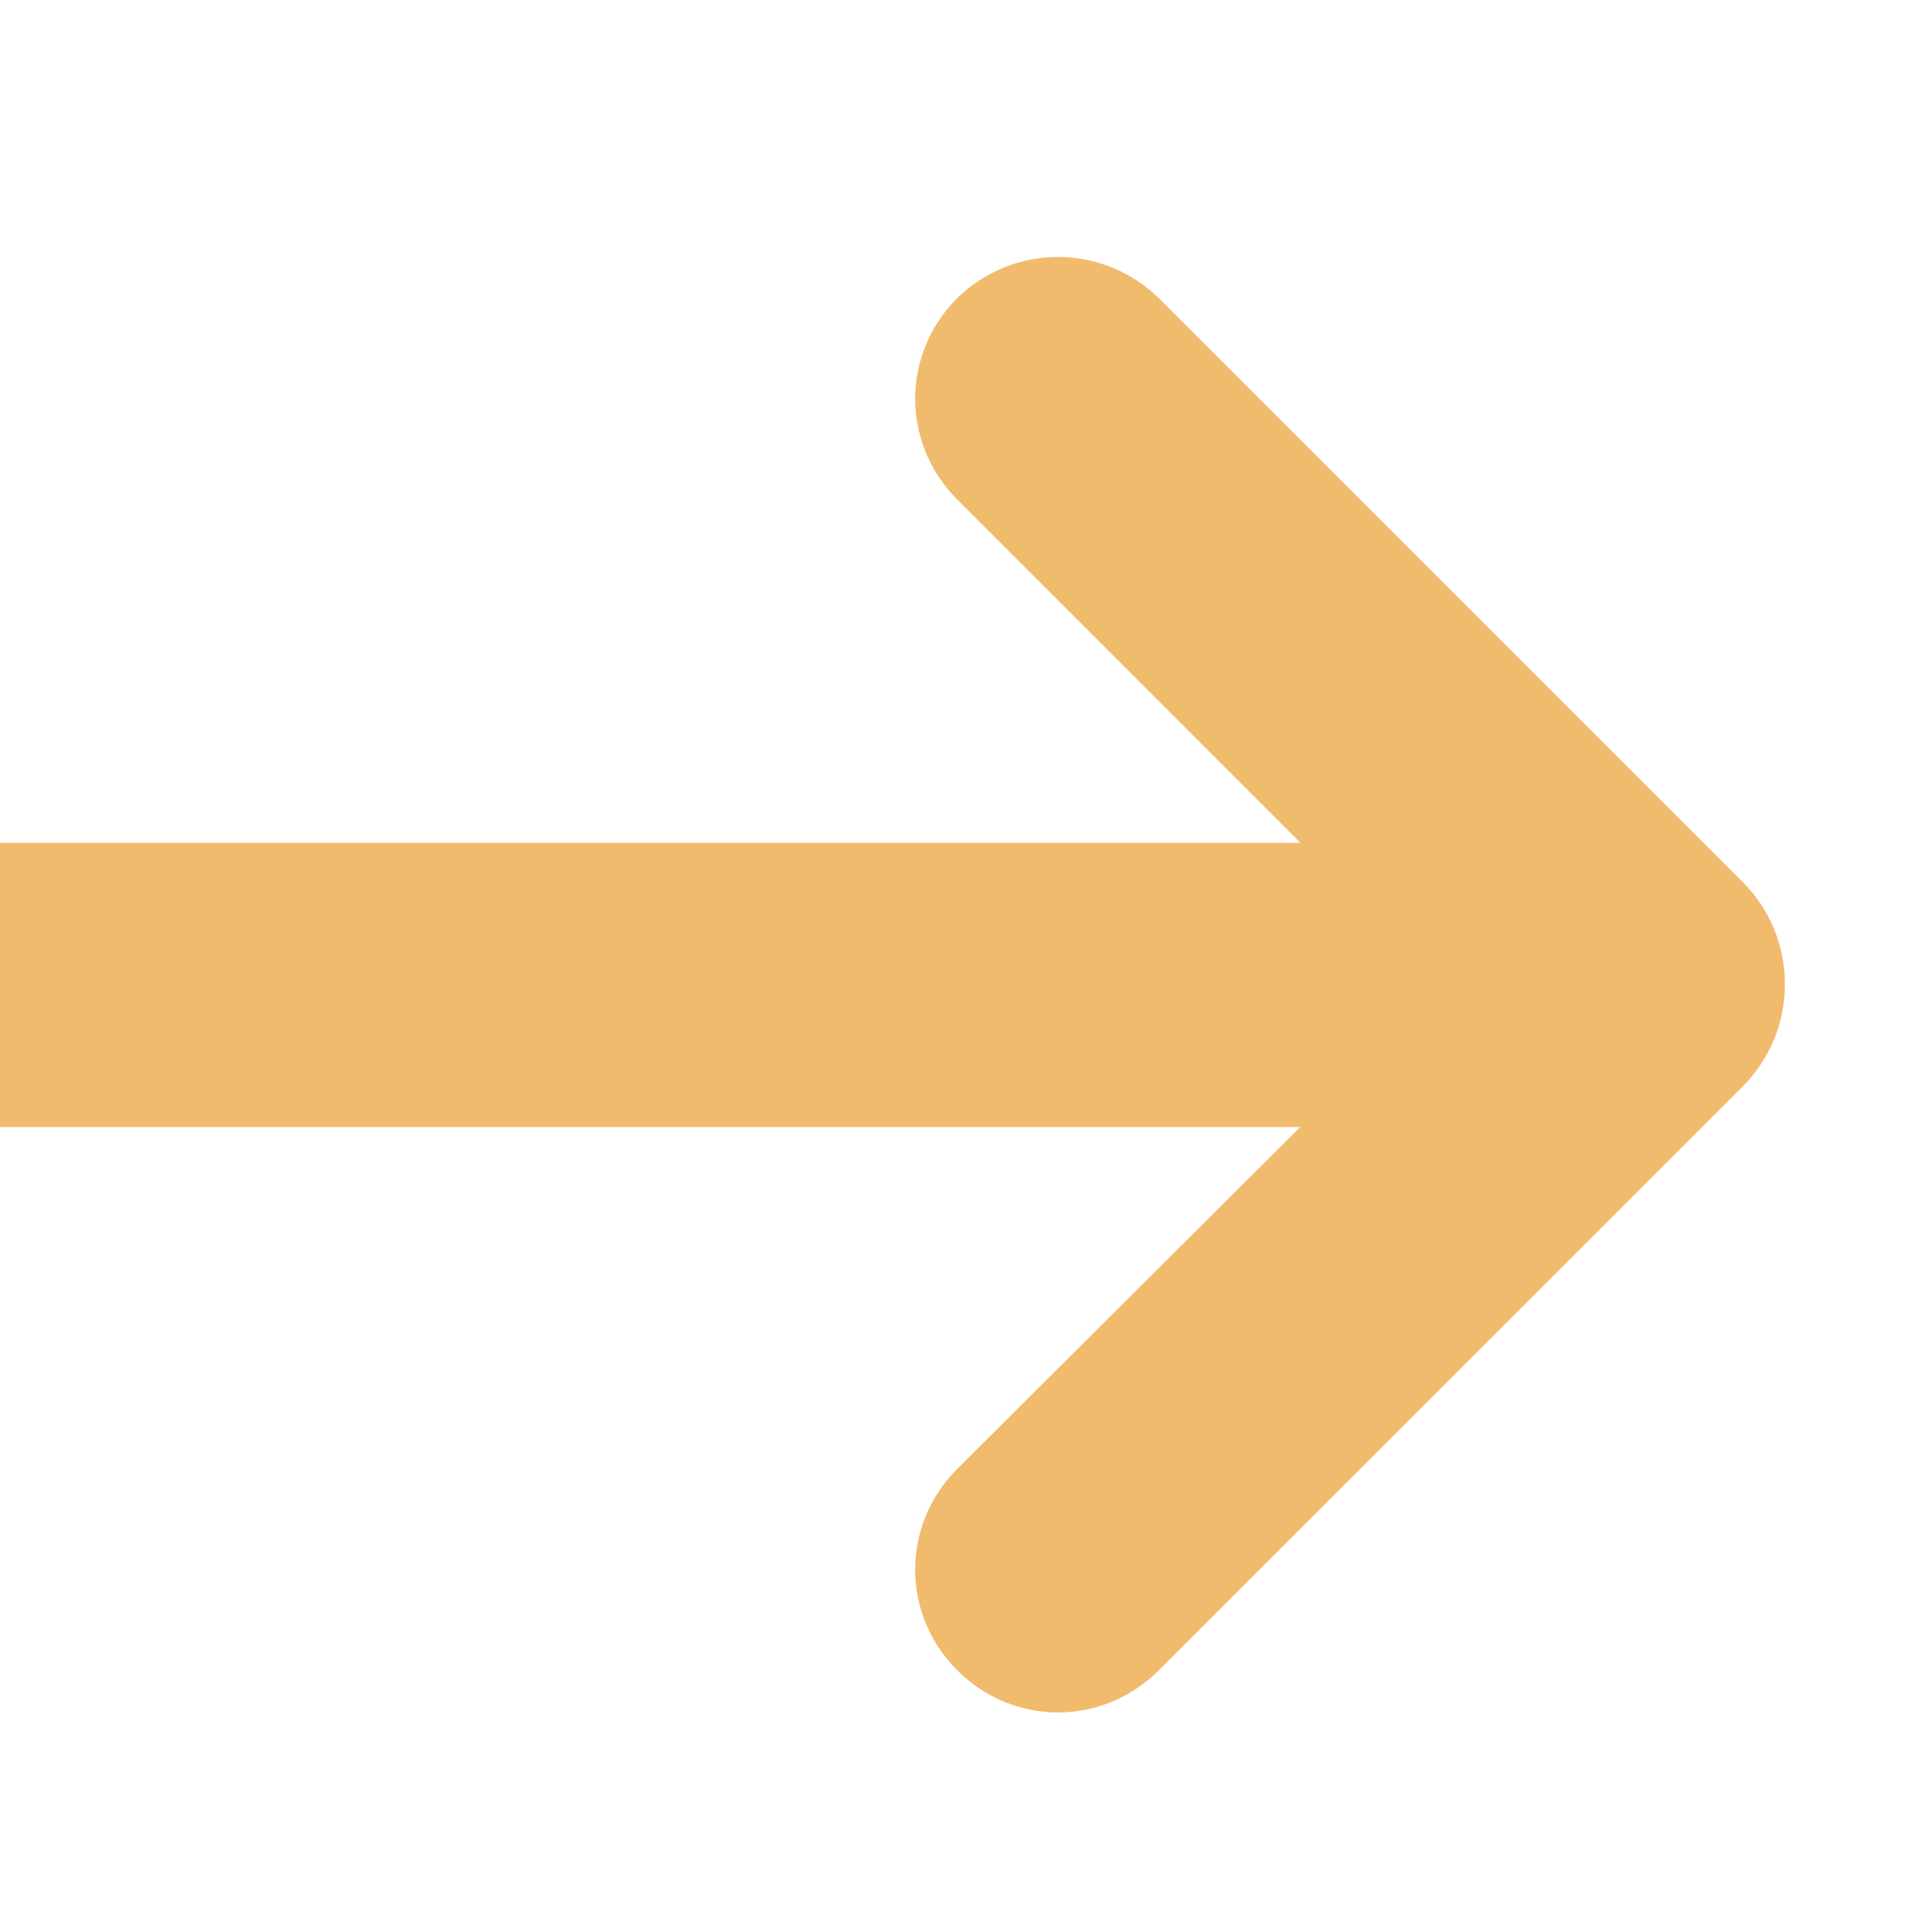 <svg width="22" height="22" viewBox="0 0 22 22" xmlns="http://www.w3.org/2000/svg" fill="#F0BB6D">

<path d="M11.254 5.335C10.81 4.891 10.81 4.192 11.254 3.748C11.698 3.319 12.397 3.319 12.841 3.748L19.492 10.398C19.698 10.604 19.825 10.89 19.825 11.207C19.825 11.524 19.698 11.81 19.492 12.017L12.841 18.667C12.397 19.111 11.698 19.111 11.254 18.667C10.81 18.223 10.81 17.524 11.254 17.08L16.016 12.334L-0.889 12.334C-1.508 12.335 -2 11.827 -2 11.208C-2 10.589 -1.508 10.097 -0.889 10.097L16.015 10.097L11.254 5.335Z" stroke="#F0BB6D" stroke-width="1" />

</svg>
